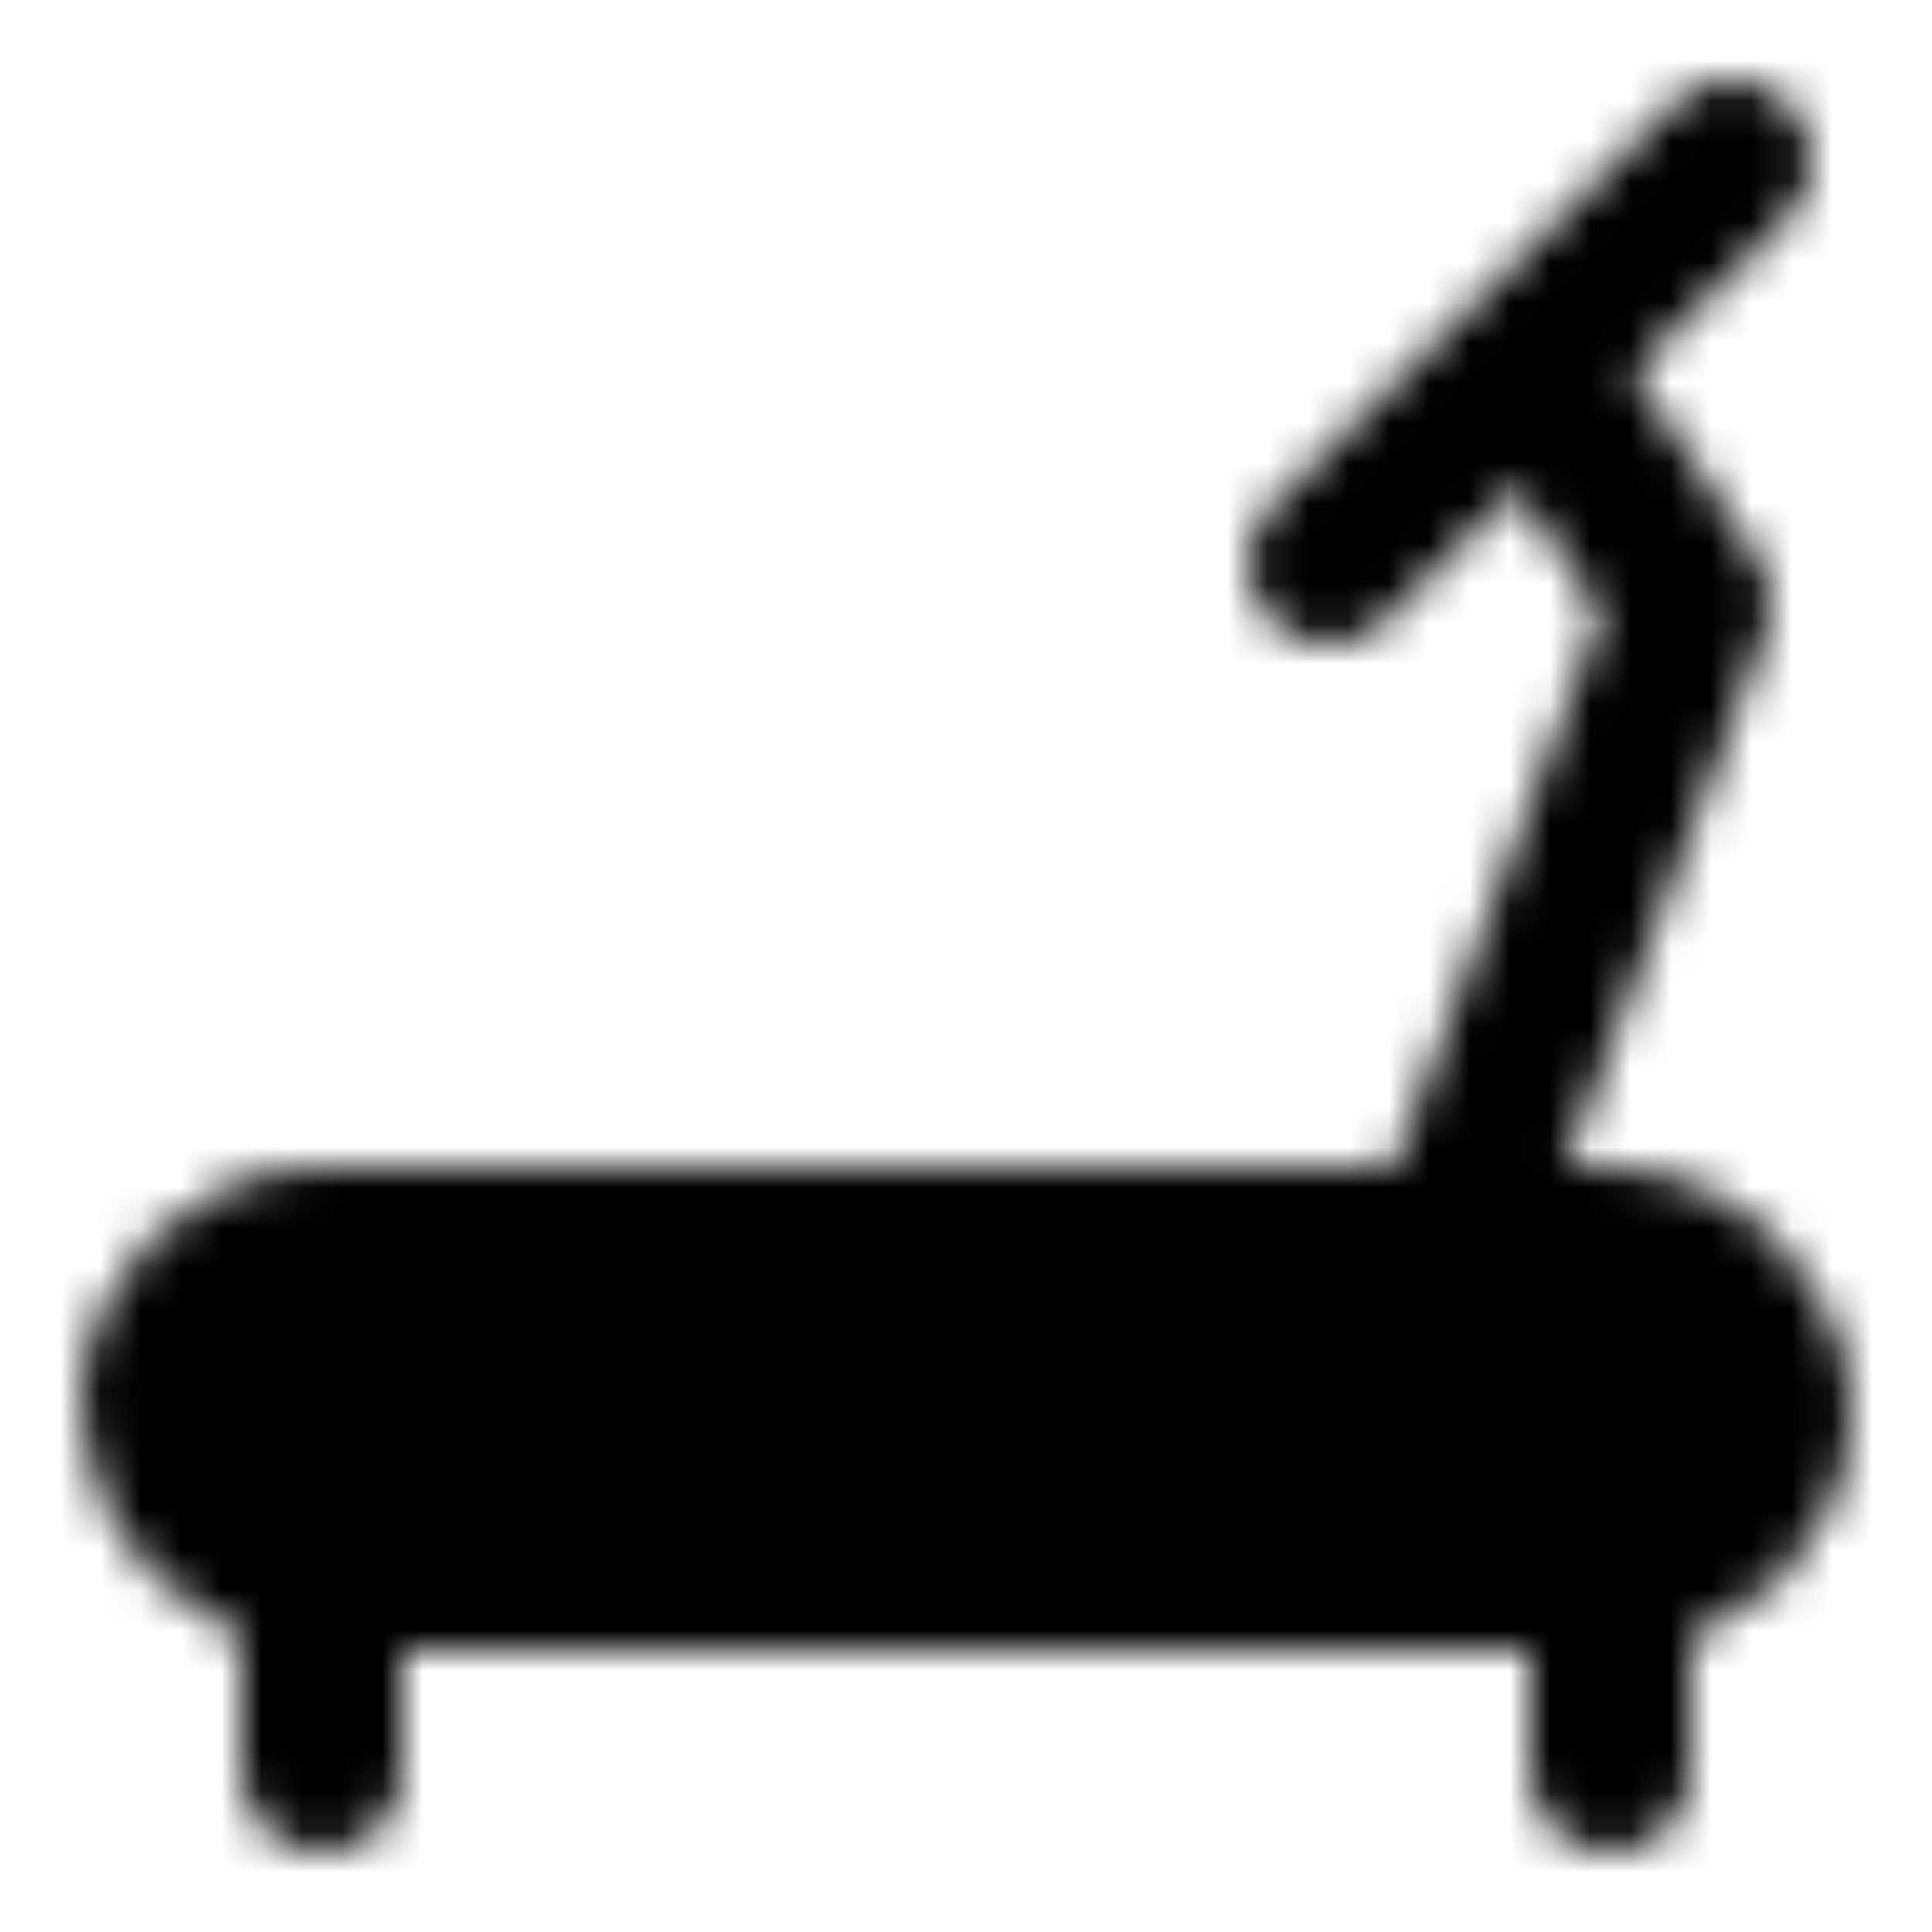 <svg xmlns="http://www.w3.org/2000/svg" width="1em" height="1em" viewBox="0 0 48 48"><defs><mask id="IconifyId195ac99e25a590abd125708"><g fill="none" stroke="#fff" stroke-width="4"><path stroke-linecap="round" stroke-linejoin="round" d="M8 39v5m32-5v5m-4-13l6-16l-4-6m-5 5L43 4"/><rect width="40" height="8" x="4" y="31" fill="#555" rx="4"/></g></mask></defs><path fill="currentColor" d="M0 0h48v48H0z" mask="url(#IconifyId195ac99e25a590abd125708)"/></svg>
